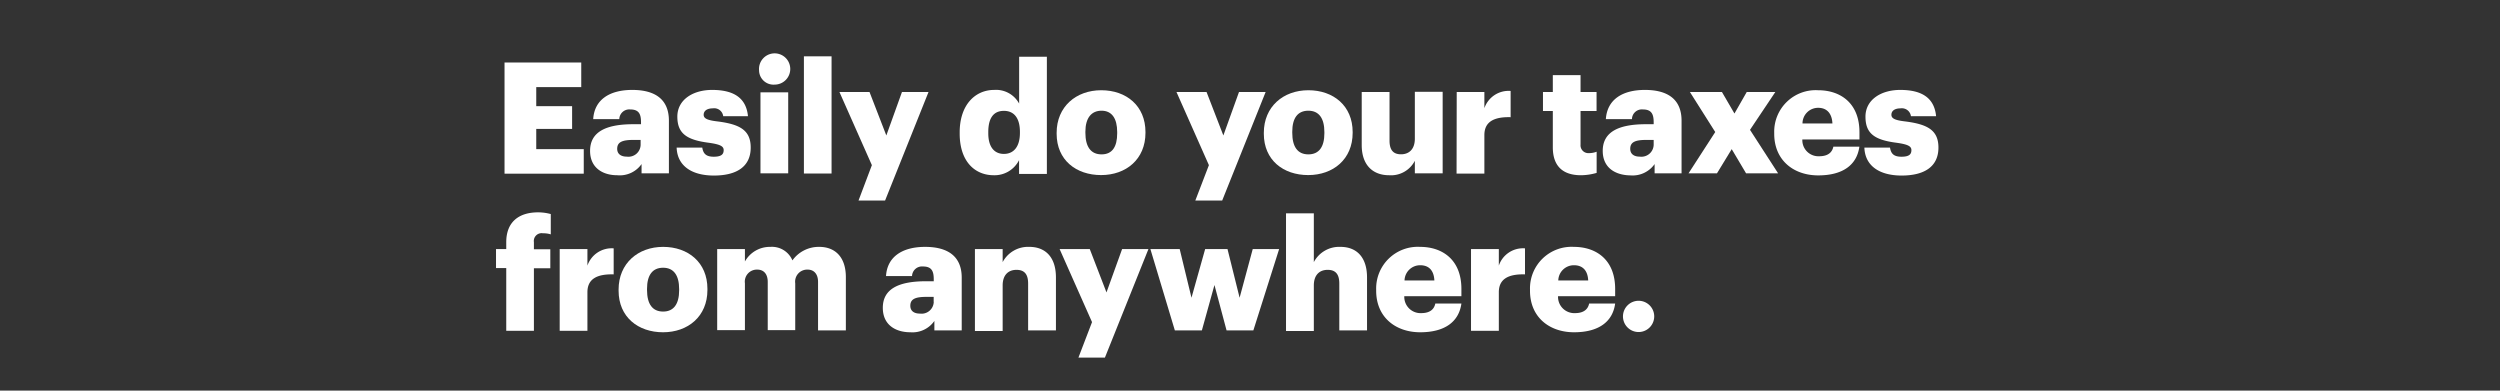 <svg xmlns="http://www.w3.org/2000/svg" viewBox="0 0 320 50"><rect x="0" y="0" width="320" height="50" fill="#333333" stroke="none"/><title>txt</title><g id="Layer_2" data-name="Layer 2"><g id="Easily_do_your_taxes_from_anywhere." data-name="Easily do your taxes  from anywhere."><path d="M64.58,8H74.4v3.15H68.64v2.44h4.59v2.91H68.64v2.59h6.08v3.14H64.58Z" fill="#fff"/><path d="M75.53,19.31c0-2.45,2.06-3.41,5.52-3.41h1v-.24c0-1-.23-1.65-1.37-1.65a1.28,1.28,0,0,0-1.41,1.24H75.93c.15-2.51,2.12-3.74,5-3.74s4.69,1.17,4.69,3.94v6.74H82.12V21A3.41,3.41,0,0,1,79,22.43C77.18,22.43,75.53,21.51,75.53,19.31ZM82,18.55v-.64h-.93c-1.43,0-2.07.28-2.07,1.14,0,.59.4,1,1.24,1A1.56,1.56,0,0,0,82,18.55Z" fill="#fff"/><path d="M86.61,18.89h3.28c.12.75.46,1.17,1.47,1.17s1.27-.34,1.27-.85-.5-.74-1.93-.94c-2.78-.36-4-1.17-4-3.34s2-3.42,4.45-3.42c2.56,0,4.35.87,4.59,3.36H92.57a1.16,1.16,0,0,0-1.33-1c-.77,0-1.17.34-1.17.82s.48.7,1.75.85c2.88.36,4.27,1.12,4.27,3.35,0,2.46-1.83,3.58-4.71,3.58S86.69,21.2,86.61,18.89Z" fill="#fff"/><path d="M97.16,9a2,2,0,1,1,2,1.83A1.85,1.85,0,0,1,97.16,9Zm.18,2.82h3.55V22.19H97.34Z" fill="#fff"/><path d="M102.9,7.21h3.54v15H102.9Z" fill="#fff"/><path d="M111.6,21.14l-4.15-9.36h3.85l2.15,5.56,2-5.56h3.4l-5.56,13.89h-3.4Z" fill="#fff"/><path d="M122.84,17.1v-.16c0-3.54,2-5.43,4.41-5.43a3.36,3.36,0,0,1,3.2,1.75v-6H134v15h-3.56V20.5a3.51,3.51,0,0,1-3.24,1.93C124.81,22.43,122.84,20.7,122.84,17.1Zm7.71-.06v-.16c0-1.75-.74-2.69-2.05-2.69s-2,.9-2,2.71v.16c0,1.75.77,2.64,2,2.64S130.55,18.81,130.55,17Z" fill="#fff"/><path d="M135.25,17.12V17c0-3.35,2.49-5.45,5.71-5.45s5.66,2,5.66,5.35V17c0,3.38-2.48,5.41-5.68,5.41S135.25,20.48,135.25,17.12Zm7.75-.06V16.9c0-1.75-.69-2.73-2-2.73s-2.07.94-2.07,2.69V17c0,1.79.7,2.76,2.07,2.76S143,18.79,143,17.06Z" fill="#fff"/><path d="M154.74,21.14l-4.15-9.36h3.85l2.15,5.56,2-5.56H162l-5.56,13.89H153Z" fill="#fff"/><path d="M161.77,17.12V17c0-3.35,2.49-5.45,5.7-5.45s5.67,2,5.67,5.35V17c0,3.38-2.49,5.41-5.69,5.41S161.77,20.48,161.77,17.12Zm7.75-.06V16.9c0-1.75-.69-2.73-2.05-2.73s-2.06.94-2.06,2.69V17c0,1.79.69,2.76,2.06,2.76S169.52,18.79,169.52,17.06Z" fill="#fff"/><path d="M174.3,18.57V11.78h3.56V18c0,1.18.46,1.75,1.47,1.75s1.77-.63,1.77-2v-6h3.56V22.19H181.1V20.58a3.43,3.43,0,0,1-3.3,1.85C175.79,22.43,174.3,21.2,174.3,18.57Z" fill="#fff"/><path d="M186.46,11.78H190v2.07a3.28,3.28,0,0,1,3.36-2.21V15c-2.17-.06-3.36.61-3.36,2.29v4.93h-3.56Z" fill="#fff"/><path d="M198.76,18.85V14.21H197.5V11.78h1.26V9.62h3.55v2.16h2.05v2.43h-2.05v4.3a1,1,0,0,0,1.06,1.09,2.71,2.71,0,0,0,1-.18v2.71a7.43,7.43,0,0,1-2,.3C200.07,22.43,198.76,21.29,198.76,18.85Z" fill="#fff"/><path d="M205.15,19.31c0-2.45,2.07-3.41,5.52-3.41h1v-.24c0-1-.24-1.65-1.37-1.65a1.27,1.27,0,0,0-1.41,1.24h-3.34c.16-2.51,2.12-3.74,5-3.74s4.69,1.17,4.69,3.94v6.74h-3.45V21a3.43,3.43,0,0,1-3.08,1.45C206.8,22.43,205.15,21.51,205.15,19.31Zm6.52-.76v-.64h-.94c-1.43,0-2.06.28-2.06,1.14,0,.59.39,1,1.23,1A1.57,1.57,0,0,0,211.67,18.55Z" fill="#fff"/><path d="M219.55,16.9l-3.24-5.12h4.1l1.6,2.75,1.57-2.75h3.66L224,16.62l3.6,5.57h-4.1l-1.84-3.1-1.89,3.1h-3.64Z" fill="#fff"/><path d="M227.1,17.12V17a5.31,5.31,0,0,1,5.62-5.45c2.84,0,5.29,1.63,5.29,5.37v.93H230.7A2.06,2.06,0,0,0,232.86,20c1.17,0,1.67-.54,1.81-1.23H238c-.32,2.35-2.13,3.68-5.27,3.68S227.1,20.52,227.1,17.12Zm7.45-1.32c-.06-1.25-.68-2-1.83-2a2,2,0,0,0-2,2Z" fill="#fff"/><path d="M238.64,18.89h3.28c.12.75.45,1.17,1.47,1.17s1.27-.34,1.27-.85-.5-.74-1.93-.94c-2.78-.36-3.95-1.17-3.95-3.34s2-3.42,4.45-3.42c2.56,0,4.35.87,4.59,3.36H244.6a1.17,1.17,0,0,0-1.33-1c-.78,0-1.17.34-1.17.82s.47.7,1.74.85c2.88.36,4.28,1.12,4.28,3.35,0,2.46-1.83,3.58-4.71,3.58S238.72,21.2,238.64,18.89Z" fill="#fff"/><path d="M64.8,34.31H63.49V31.88H64.8V31c0-2.59,1.61-3.82,4.08-3.82a6.22,6.22,0,0,1,1.62.22V30a3.17,3.17,0,0,0-1-.14A1,1,0,0,0,68.34,31v.91h2.1v2.43h-2.1v8H64.8Z" fill="#fff"/><path d="M71.64,31.88h3.55V34a3.28,3.28,0,0,1,3.36-2.21v3.33c-2.17-.06-3.36.61-3.36,2.28v4.94H71.64Z" fill="#fff"/><path d="M79.18,37.21v-.15c0-3.35,2.49-5.46,5.7-5.46s5.67,2,5.67,5.36v.16c0,3.38-2.49,5.41-5.68,5.41S79.18,40.58,79.18,37.21Zm7.75-.05V37c0-1.75-.69-2.73-2.05-2.73s-2.06.94-2.06,2.69v.16c0,1.79.69,2.76,2.06,2.76S86.93,38.89,86.93,37.16Z" fill="#fff"/><path d="M91.8,31.88h3.55v1.59a3.65,3.65,0,0,1,3.26-1.87,2.84,2.84,0,0,1,2.82,1.73,4.14,4.14,0,0,1,3.44-1.73c2,0,3.4,1.28,3.4,3.88v6.81h-3.56V36.08c0-1-.52-1.57-1.33-1.57a1.54,1.54,0,0,0-1.59,1.75v6H98.27V36.08c0-1-.51-1.57-1.33-1.57a1.54,1.54,0,0,0-1.59,1.75v6H91.8Z" fill="#fff"/><path d="M113,39.4c0-2.44,2.06-3.4,5.52-3.4h1v-.24c0-1-.23-1.65-1.37-1.65a1.28,1.28,0,0,0-1.41,1.23h-3.33c.15-2.5,2.12-3.74,5-3.74s4.69,1.18,4.69,3.94v6.75H119.6V41.08a3.41,3.41,0,0,1-3.07,1.45C114.66,42.53,113,41.61,113,39.4Zm6.51-.75V38h-.93c-1.43,0-2.06.28-2.06,1.14,0,.59.39,1,1.23,1A1.56,1.56,0,0,0,119.52,38.65Z" fill="#fff"/><path d="M124.79,31.88h3.55v1.67a3.68,3.68,0,0,1,3.42-1.95c2,0,3.4,1.26,3.4,3.92v6.77H131.6v-6c0-1.17-.46-1.75-1.49-1.75s-1.77.64-1.77,2v5.83h-3.55Z" fill="#fff"/><path d="M139.78,41.23l-4.15-9.35h3.86l2.14,5.55,2-5.55H147l-5.57,13.89h-3.39Z" fill="#fff"/><path d="M147.25,31.88H151l1.51,6.23,1.75-6.23h2.86l1.55,6.23,1.68-6.23h3.38l-3.3,10.41H157l-1.55-5.81-1.61,5.81h-3.46Z" fill="#fff"/><path d="M164.61,27.31h3.56v6.24a3.67,3.67,0,0,1,3.42-1.95c2,0,3.39,1.26,3.39,3.92v6.77h-3.55v-6c0-1.17-.46-1.75-1.49-1.75s-1.77.64-1.77,2v5.83h-3.56Z" fill="#fff"/><path d="M176.15,37.21v-.15a5.33,5.33,0,0,1,5.63-5.46c2.84,0,5.28,1.64,5.28,5.38v.93h-7.31a2.08,2.08,0,0,0,2.16,2.17c1.18,0,1.67-.54,1.81-1.23h3.34c-.32,2.34-2.13,3.68-5.27,3.68S176.15,40.62,176.15,37.21Zm7.45-1.31c-.06-1.25-.67-1.95-1.82-1.95a2,2,0,0,0-2,1.95Z" fill="#fff"/><path d="M188.29,31.88h3.56V34a3.26,3.26,0,0,1,3.35-2.21v3.33c-2.16-.06-3.35.61-3.35,2.28v4.94h-3.56Z" fill="#fff"/><path d="M195.84,37.21v-.15a5.32,5.32,0,0,1,5.62-5.46c2.84,0,5.28,1.64,5.28,5.38v.93h-7.31a2.08,2.08,0,0,0,2.17,2.17c1.17,0,1.67-.54,1.81-1.23h3.33c-.31,2.34-2.12,3.68-5.26,3.68S195.84,40.62,195.84,37.21Zm7.45-1.31c-.06-1.25-.68-1.95-1.83-1.95a2,2,0,0,0-2,1.95Z" fill="#fff"/><path d="M207.74,40.5a2,2,0,0,1,2-2,2,2,0,1,1,0,4A2,2,0,0,1,207.74,40.5Z" fill="#fff"/><rect width="320" height="50" fill="none"/></g></g></svg>